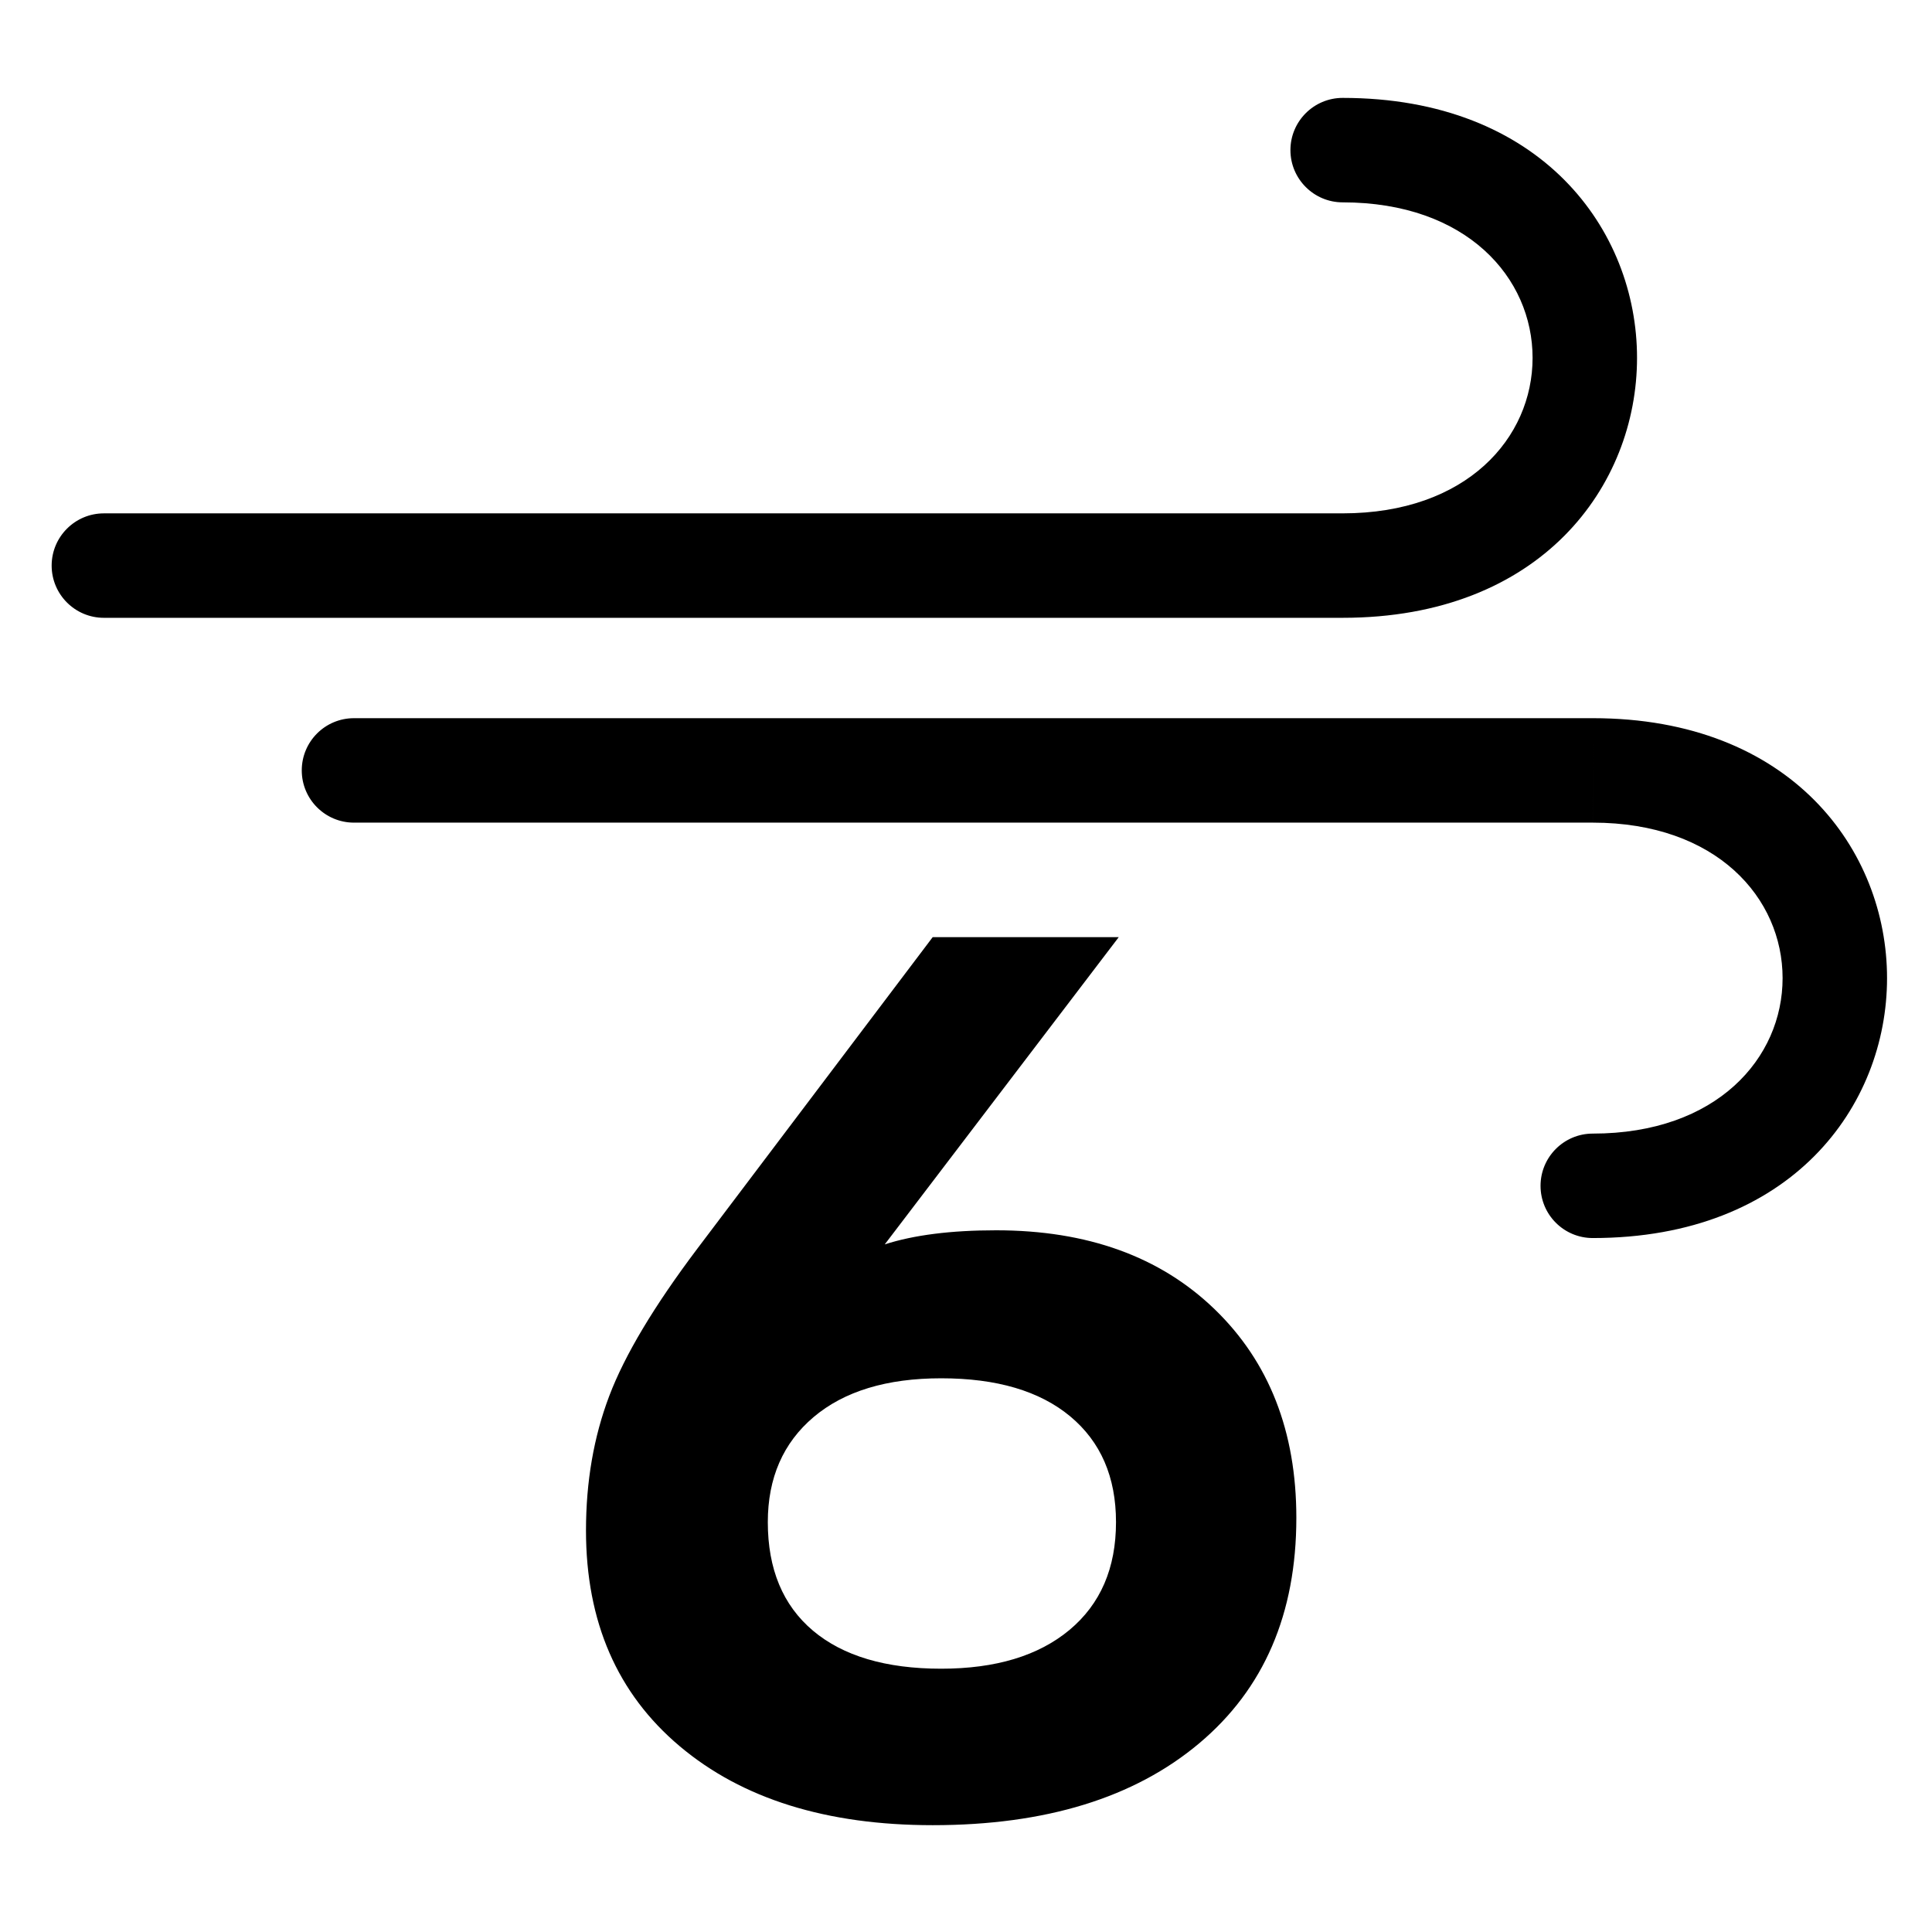 <?xml version="1.0" encoding="utf-8"?>
<!-- Generator: Adobe Illustrator 15.1.0, SVG Export Plug-In . SVG Version: 6.00 Build 0)  -->
<!DOCTYPE svg PUBLIC "-//W3C//DTD SVG 1.1//EN" "http://www.w3.org/Graphics/SVG/1.1/DTD/svg11.dtd">
<svg version="1.1" id="Layer_1" xmlns="http://www.w3.org/2000/svg" xmlns:xlink="http://www.w3.org/1999/xlink" x="0px" y="0px"
	 width="283.465px" height="283.465px" viewBox="0 0 283.465 283.465" enable-background="new 0 0 283.465 283.465"
	 xml:space="preserve">
<path fill-rule="evenodd" clip-rule="evenodd" d="M138.089,244.834c8.007,0,14.278-1.9,18.828-5.687
	c4.55-3.802,6.824-9.069,6.824-15.819c0-6.63-2.245-11.793-6.72-15.52c-4.49-3.727-10.79-5.583-18.932-5.583
	c-7.992,0-14.232,1.901-18.715,5.688c-4.475,3.786-6.72,8.935-6.72,15.415c0,6.884,2.208,12.197,6.623,15.924
	C123.685,242.964,129.963,244.834,138.089,244.834z M146.156,180.51c13.38,0,24.065,3.861,32.058,11.584
	c7.991,7.723,11.987,17.93,11.987,30.605c0,14.068-4.744,25.099-14.263,33.09c-9.519,7.992-22.539,12.003-39.091,12.003
	c-15.572,0-27.949-3.861-37.116-11.584c-9.167-7.722-13.754-18.273-13.754-31.653c0-7.168,1.138-13.738,3.413-19.739
	c2.275-6.002,6.585-13.2,12.923-21.611l34.534-45.707h27.298l-34.332,45.078C134.094,181.198,139.541,180.51,146.156,180.51z
	 M196.996,90.646c29.153,0,43.191-19.381,43.191-38.141c0-18.76-14.038-38.141-43.191-38.141c-4.221,0-7.663,3.427-7.663,7.663
	c0,4.228,3.442,7.663,7.663,7.663c18.229,0,27.866,11.09,27.866,22.816c0,11.726-9.638,22.815-27.866,22.815 M196.996,75.321H15.241
	c-4.228,0-7.663,3.435-7.663,7.663s3.435,7.663,7.663,7.663h181.755 M233.692,120.698c18.214,0,27.852,11.09,27.852,22.815
	c0,11.719-9.638,22.809-27.852,22.809c-4.235,0-7.662,3.442-7.662,7.663c0,4.235,3.427,7.662,7.662,7.662
	c29.154,0,43.177-19.381,43.177-38.134c0-18.759-14.022-38.141-43.177-38.141 M233.692,105.373H51.938
	c-4.235,0-7.663,3.427-7.663,7.663c0,4.228,3.427,7.663,7.663,7.663h181.755"/>
</svg>
